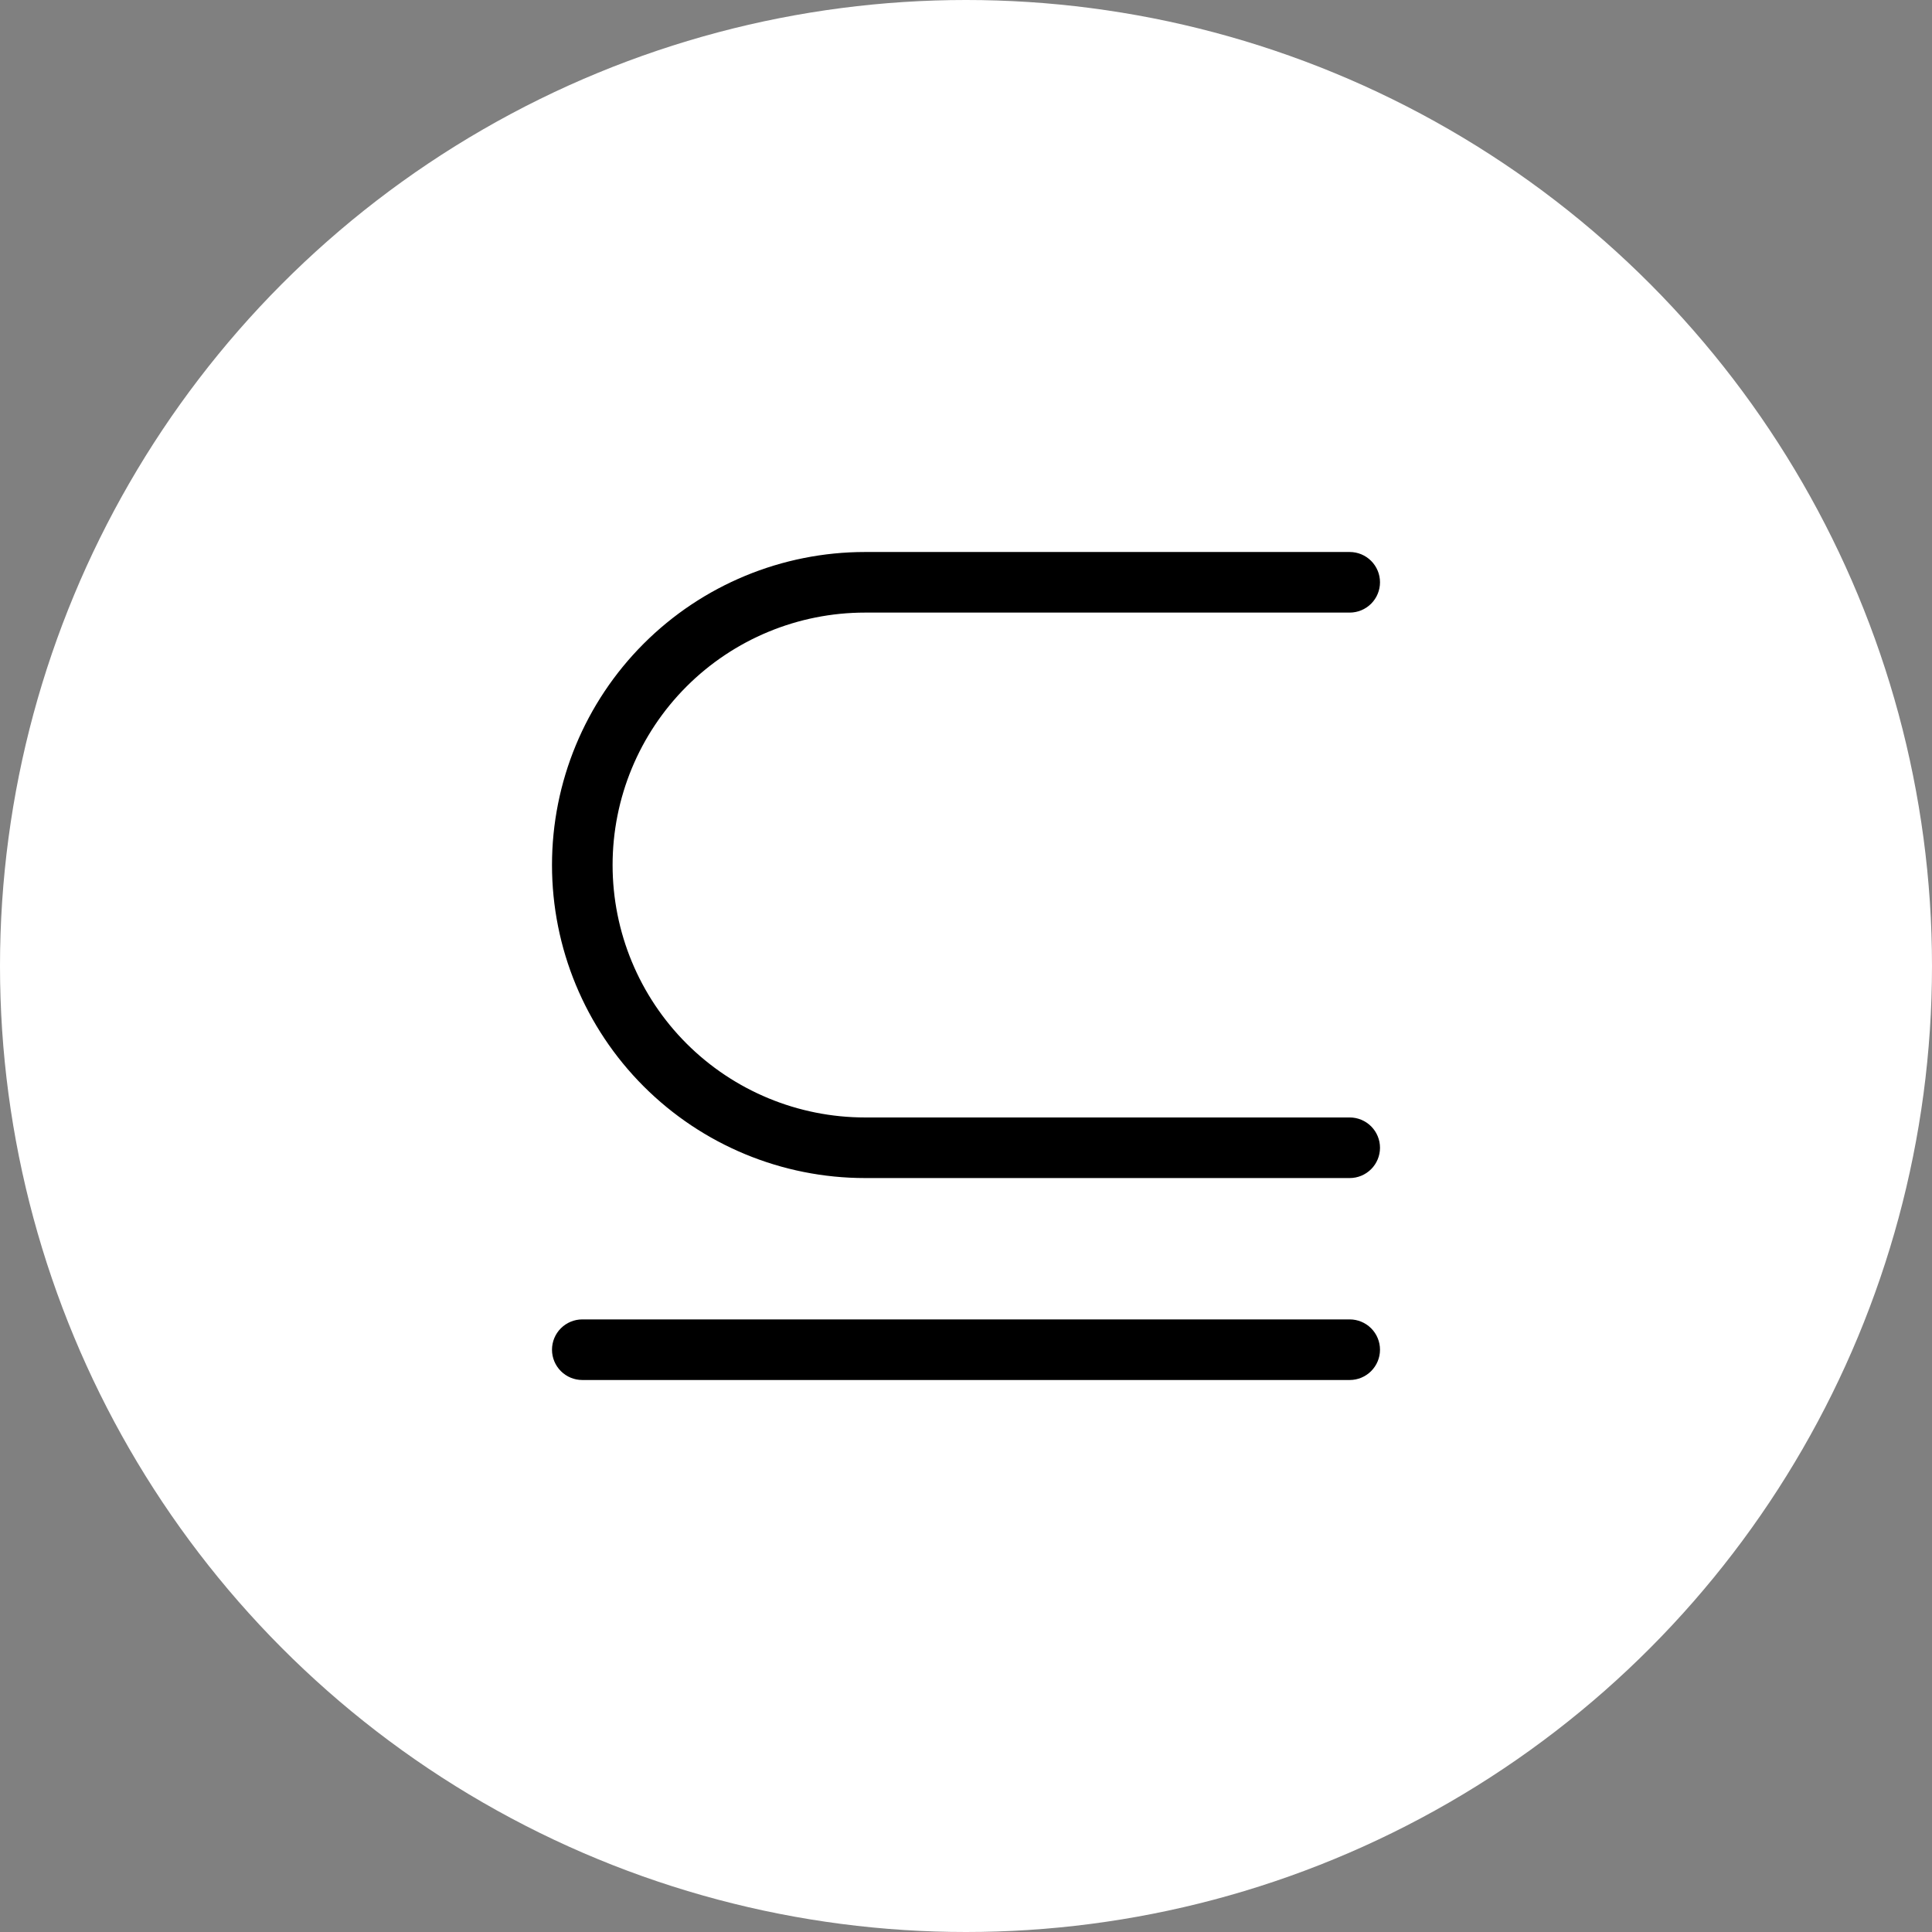 <svg width="91" height="91" viewBox="0 0 91 91" fill="none" xmlns="http://www.w3.org/2000/svg">
  <rect x="0" y="0" width="91" height="91" fill="#808080" stroke="none"/>
  <circle cx="45.5" cy="45.5" r="45.5" fill="white" />
  <path
    d="M65 63.573C65 63.952 64.85 64.314 64.582 64.582C64.314 64.85 63.952 65 63.573 65H27.427C27.048 65 26.686 64.85 26.418 64.582C26.15 64.314 26 63.952 26 63.573C26 63.195 26.15 62.832 26.418 62.564C26.686 62.297 27.048 62.146 27.427 62.146H63.573C63.952 62.146 64.314 62.297 64.582 62.564C64.85 62.832 65 63.195 65 63.573ZM63.573 52.634H40.744C37.59 52.634 34.566 51.381 32.336 49.152C30.106 46.922 28.854 43.897 28.854 40.744C28.854 37.59 30.106 34.566 32.336 32.336C34.566 30.106 37.59 28.854 40.744 28.854H63.573C63.952 28.854 64.314 28.703 64.582 28.436C64.85 28.168 65 27.805 65 27.427C65 27.048 64.85 26.686 64.582 26.418C64.314 26.15 63.952 26 63.573 26H40.744C36.834 26 33.083 27.553 30.318 30.318C27.553 33.083 26 36.834 26 40.744C26 44.654 27.553 48.404 30.318 51.169C33.083 53.934 36.834 55.488 40.744 55.488H63.573C63.952 55.488 64.314 55.337 64.582 55.07C64.85 54.802 65 54.439 65 54.061C65 53.683 64.85 53.32 64.582 53.052C64.314 52.785 63.952 52.634 63.573 52.634Z"
    fill="black" />
</svg>